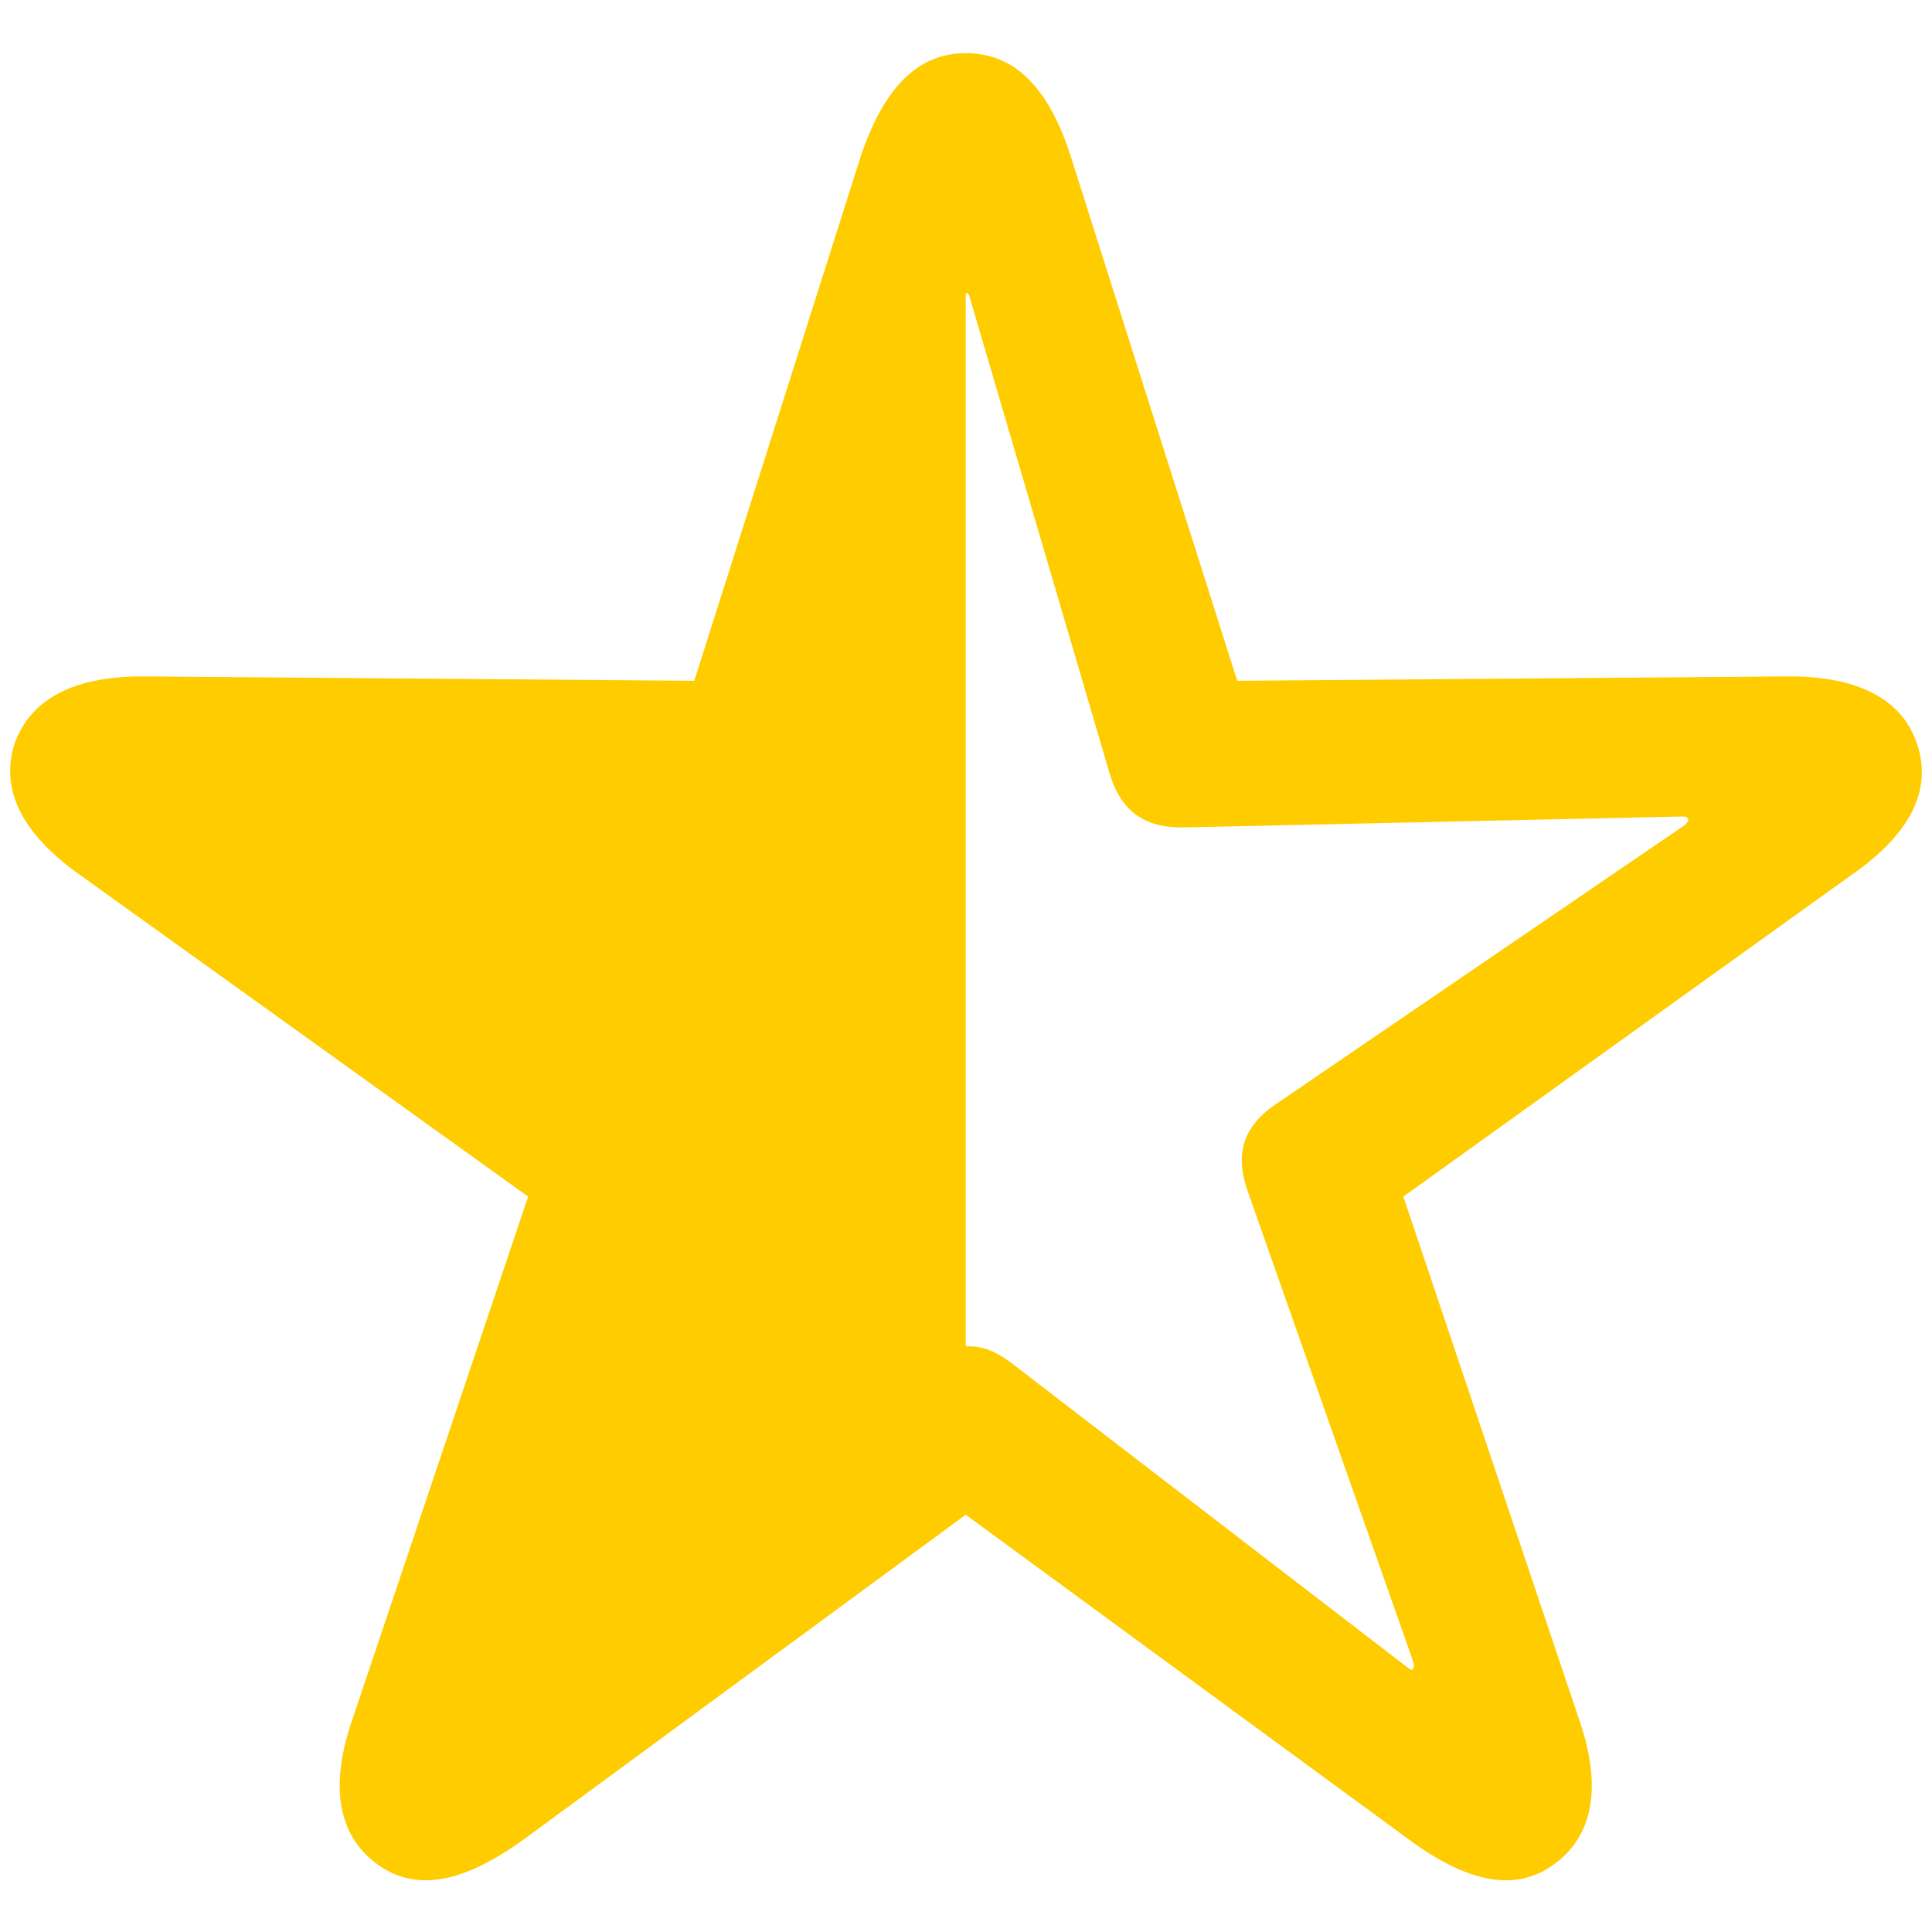 <?xml version="1.0" encoding="UTF-8"?>
<!-- Generated by Pixelmator Pro 3.4.1 -->
<svg width="381" height="381" viewBox="0 0 381 381" xmlns="http://www.w3.org/2000/svg">
    <g id="Regular-S--6-copy">
        <path id="path1" fill="#ffcc00" stroke="none" d="M 74.171 367.455 C 82.093 373.451 91.73 371.095 103.293 362.743 L 190.449 298.715 L 277.819 362.743 C 289.168 371.095 298.805 373.451 306.728 367.455 C 314.437 361.673 315.936 351.822 311.225 338.545 L 276.748 235.972 L 364.76 172.8 C 376.324 164.877 381.249 156.097 378.037 146.675 C 375.039 137.681 366.045 133.184 351.912 133.398 L 243.985 134.254 L 211.221 31.038 C 206.938 17.547 200.299 10.481 190.449 10.481 C 180.813 10.481 174.174 17.547 169.677 31.038 L 136.914 134.254 L 28.986 133.398 C 14.853 133.184 6.073 137.681 2.861 146.675 C -0.136 156.097 4.789 164.877 16.138 172.8 L 104.15 235.972 L 69.674 338.545 C 64.963 351.822 66.462 361.673 74.171 367.455 Z M 190.449 265.523 L 190.449 57.806 C 190.877 57.806 191.091 58.02 191.306 58.877 L 218.93 152.885 C 221.286 160.38 226.211 163.378 233.705 163.164 L 331.569 161.022 C 332.425 161.022 332.639 161.022 332.854 161.45 C 333.068 161.879 332.854 162.093 332.211 162.735 L 251.265 217.984 C 244.841 222.481 243.556 228.048 246.126 235.115 L 278.675 327.624 C 278.89 328.481 278.89 328.695 278.675 329.123 C 278.461 329.552 278.033 329.123 277.391 328.695 L 199.658 268.949 C 196.66 266.594 193.662 265.309 190.449 265.523 Z"/>
    </g>
</svg>

